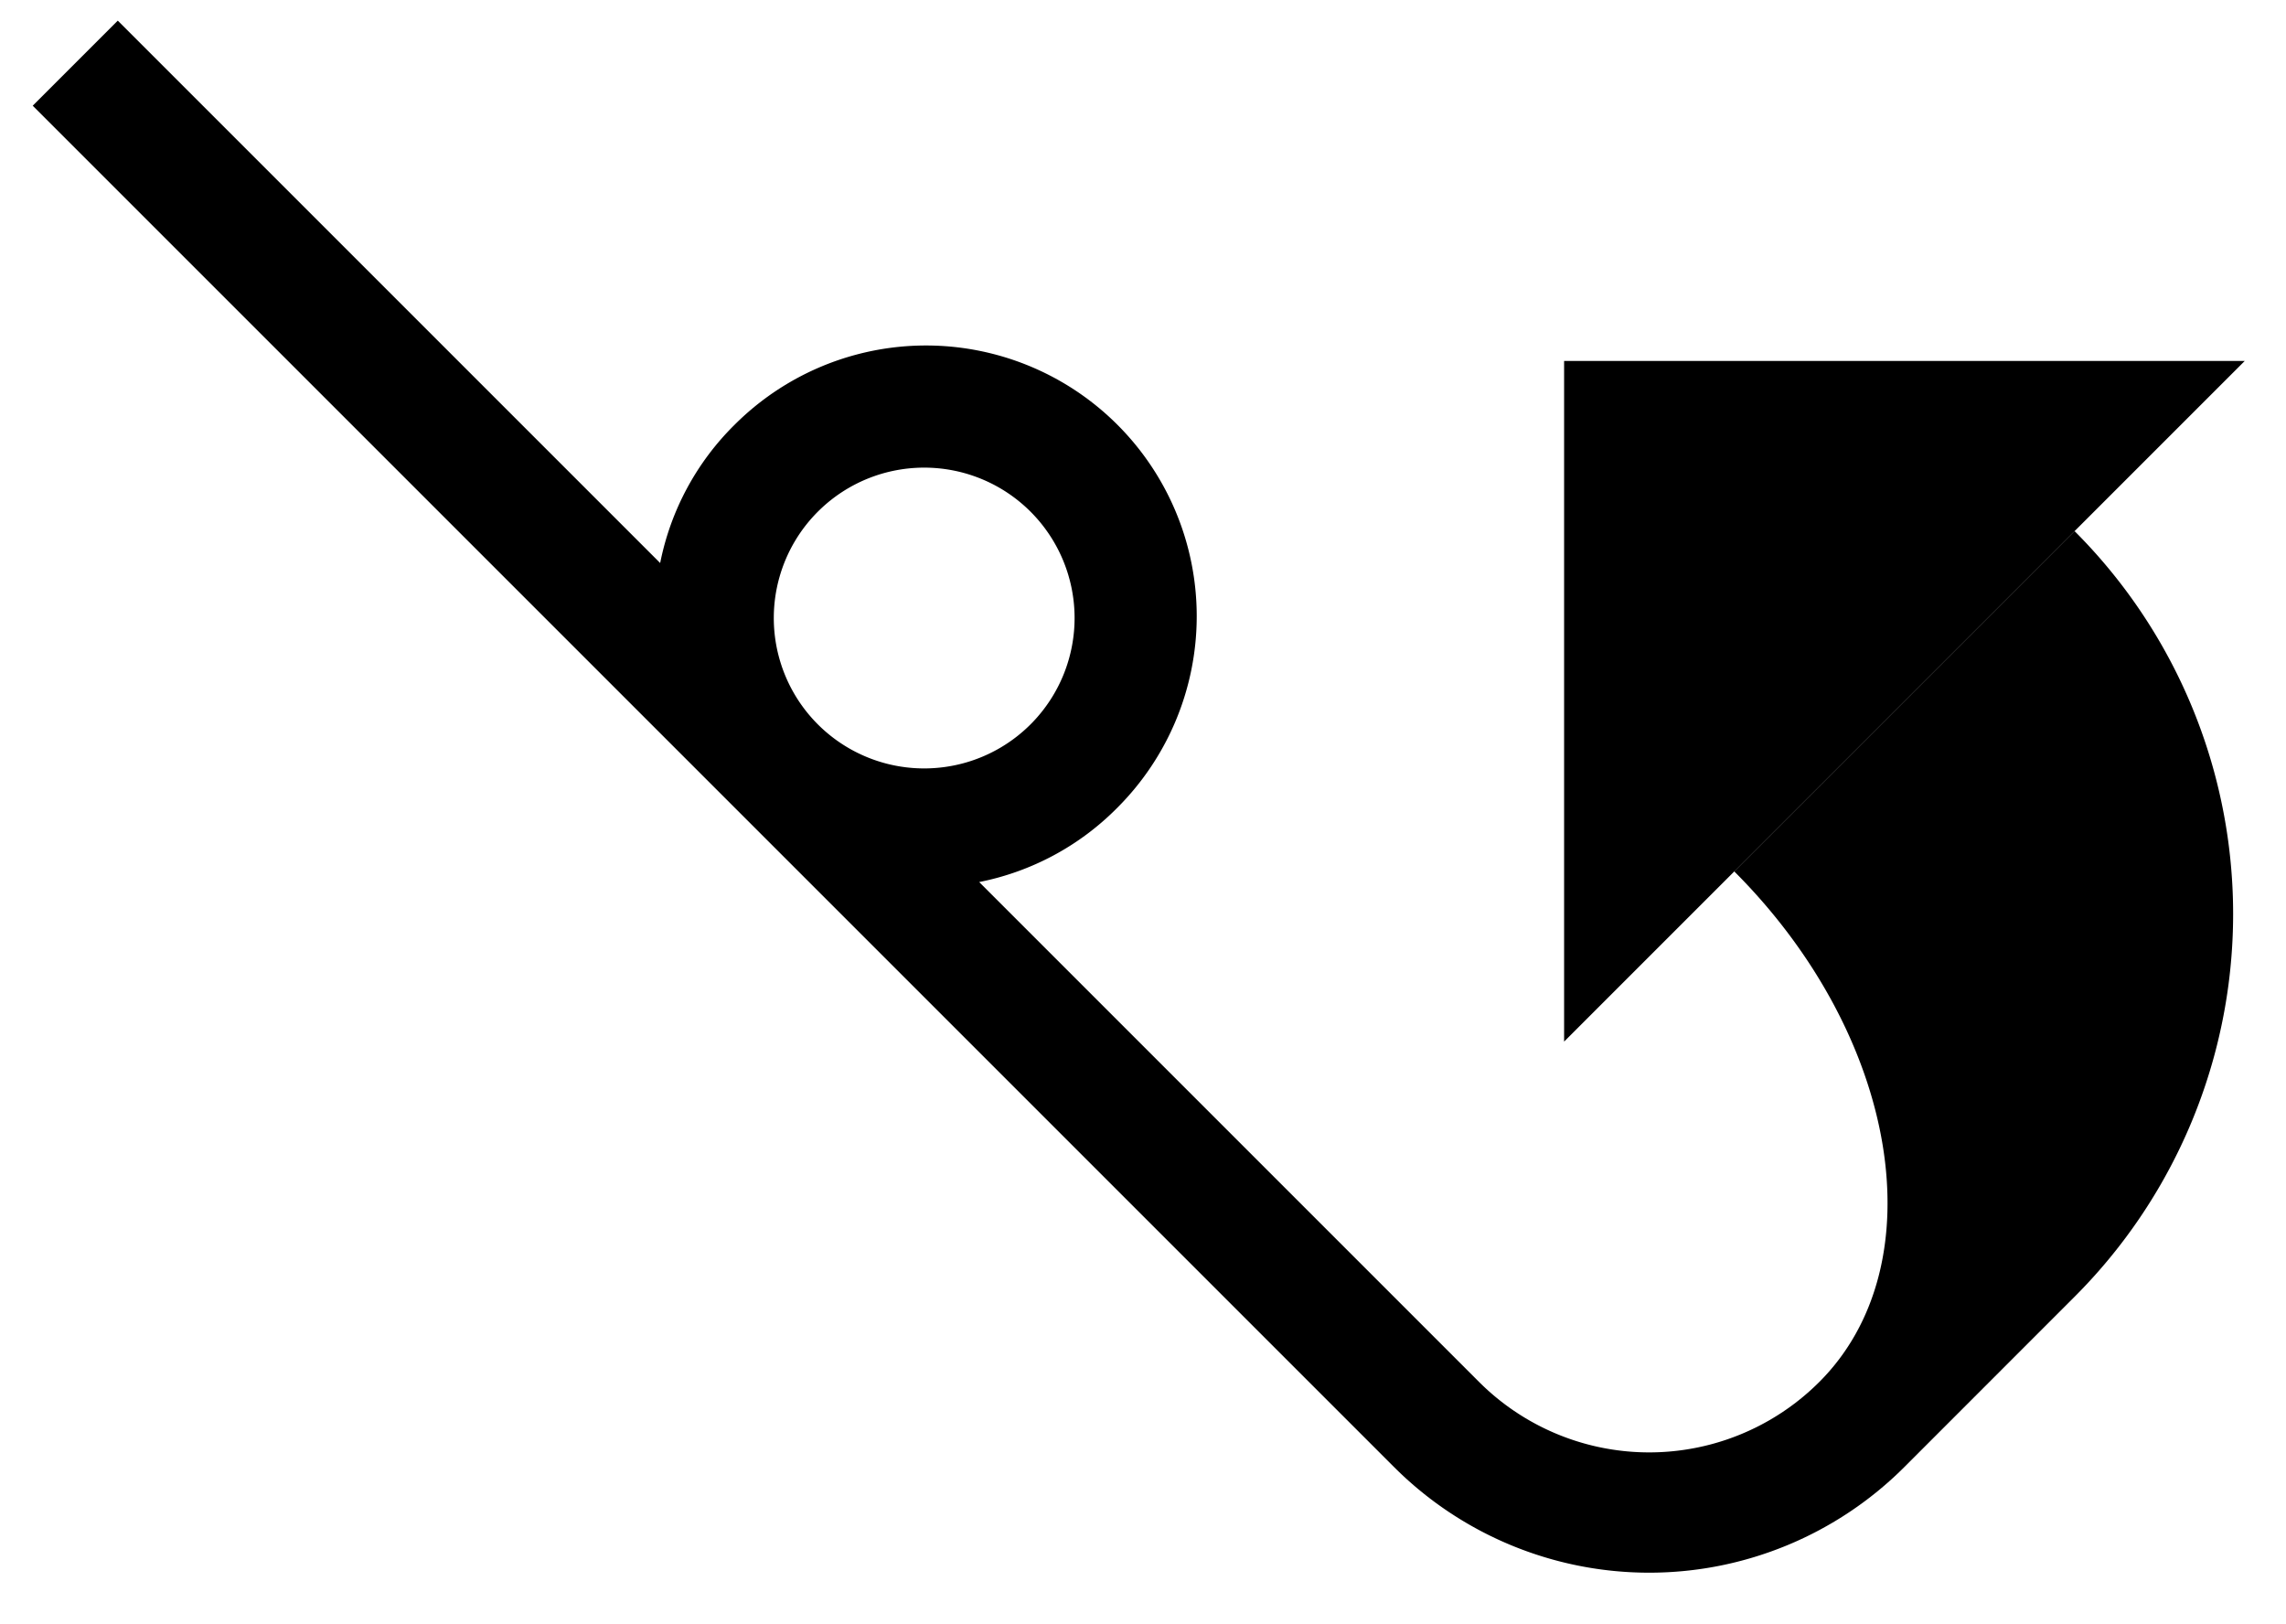 <svg xmlns="http://www.w3.org/2000/svg" version="1.0" width="38" height="27"><path d="M37.314 6H26v11.314L37.314 6z"/><path d="M1.958.343l9.016 9.016a4.443 4.443 0 0 1 1.237-2.298 4.5 4.5 0 0 1 6.364 6.364 4.443 4.443 0 0 1-2.298 1.237l8.309 8.309a4 4 0 0 0 5.657 0c1.952-1.953 1.32-5.752-1.415-8.486l5.657-5.657a9 9 0 0 1 0 12.728l-2.828 2.829a6 6 0 0 1-8.485 0L.544 1.757 1.958.343zm11.668 8.132a2.5 2.5 0 1 0 3.535 3.535 2.5 2.5 0 0 0-3.535-3.535z"/></svg>